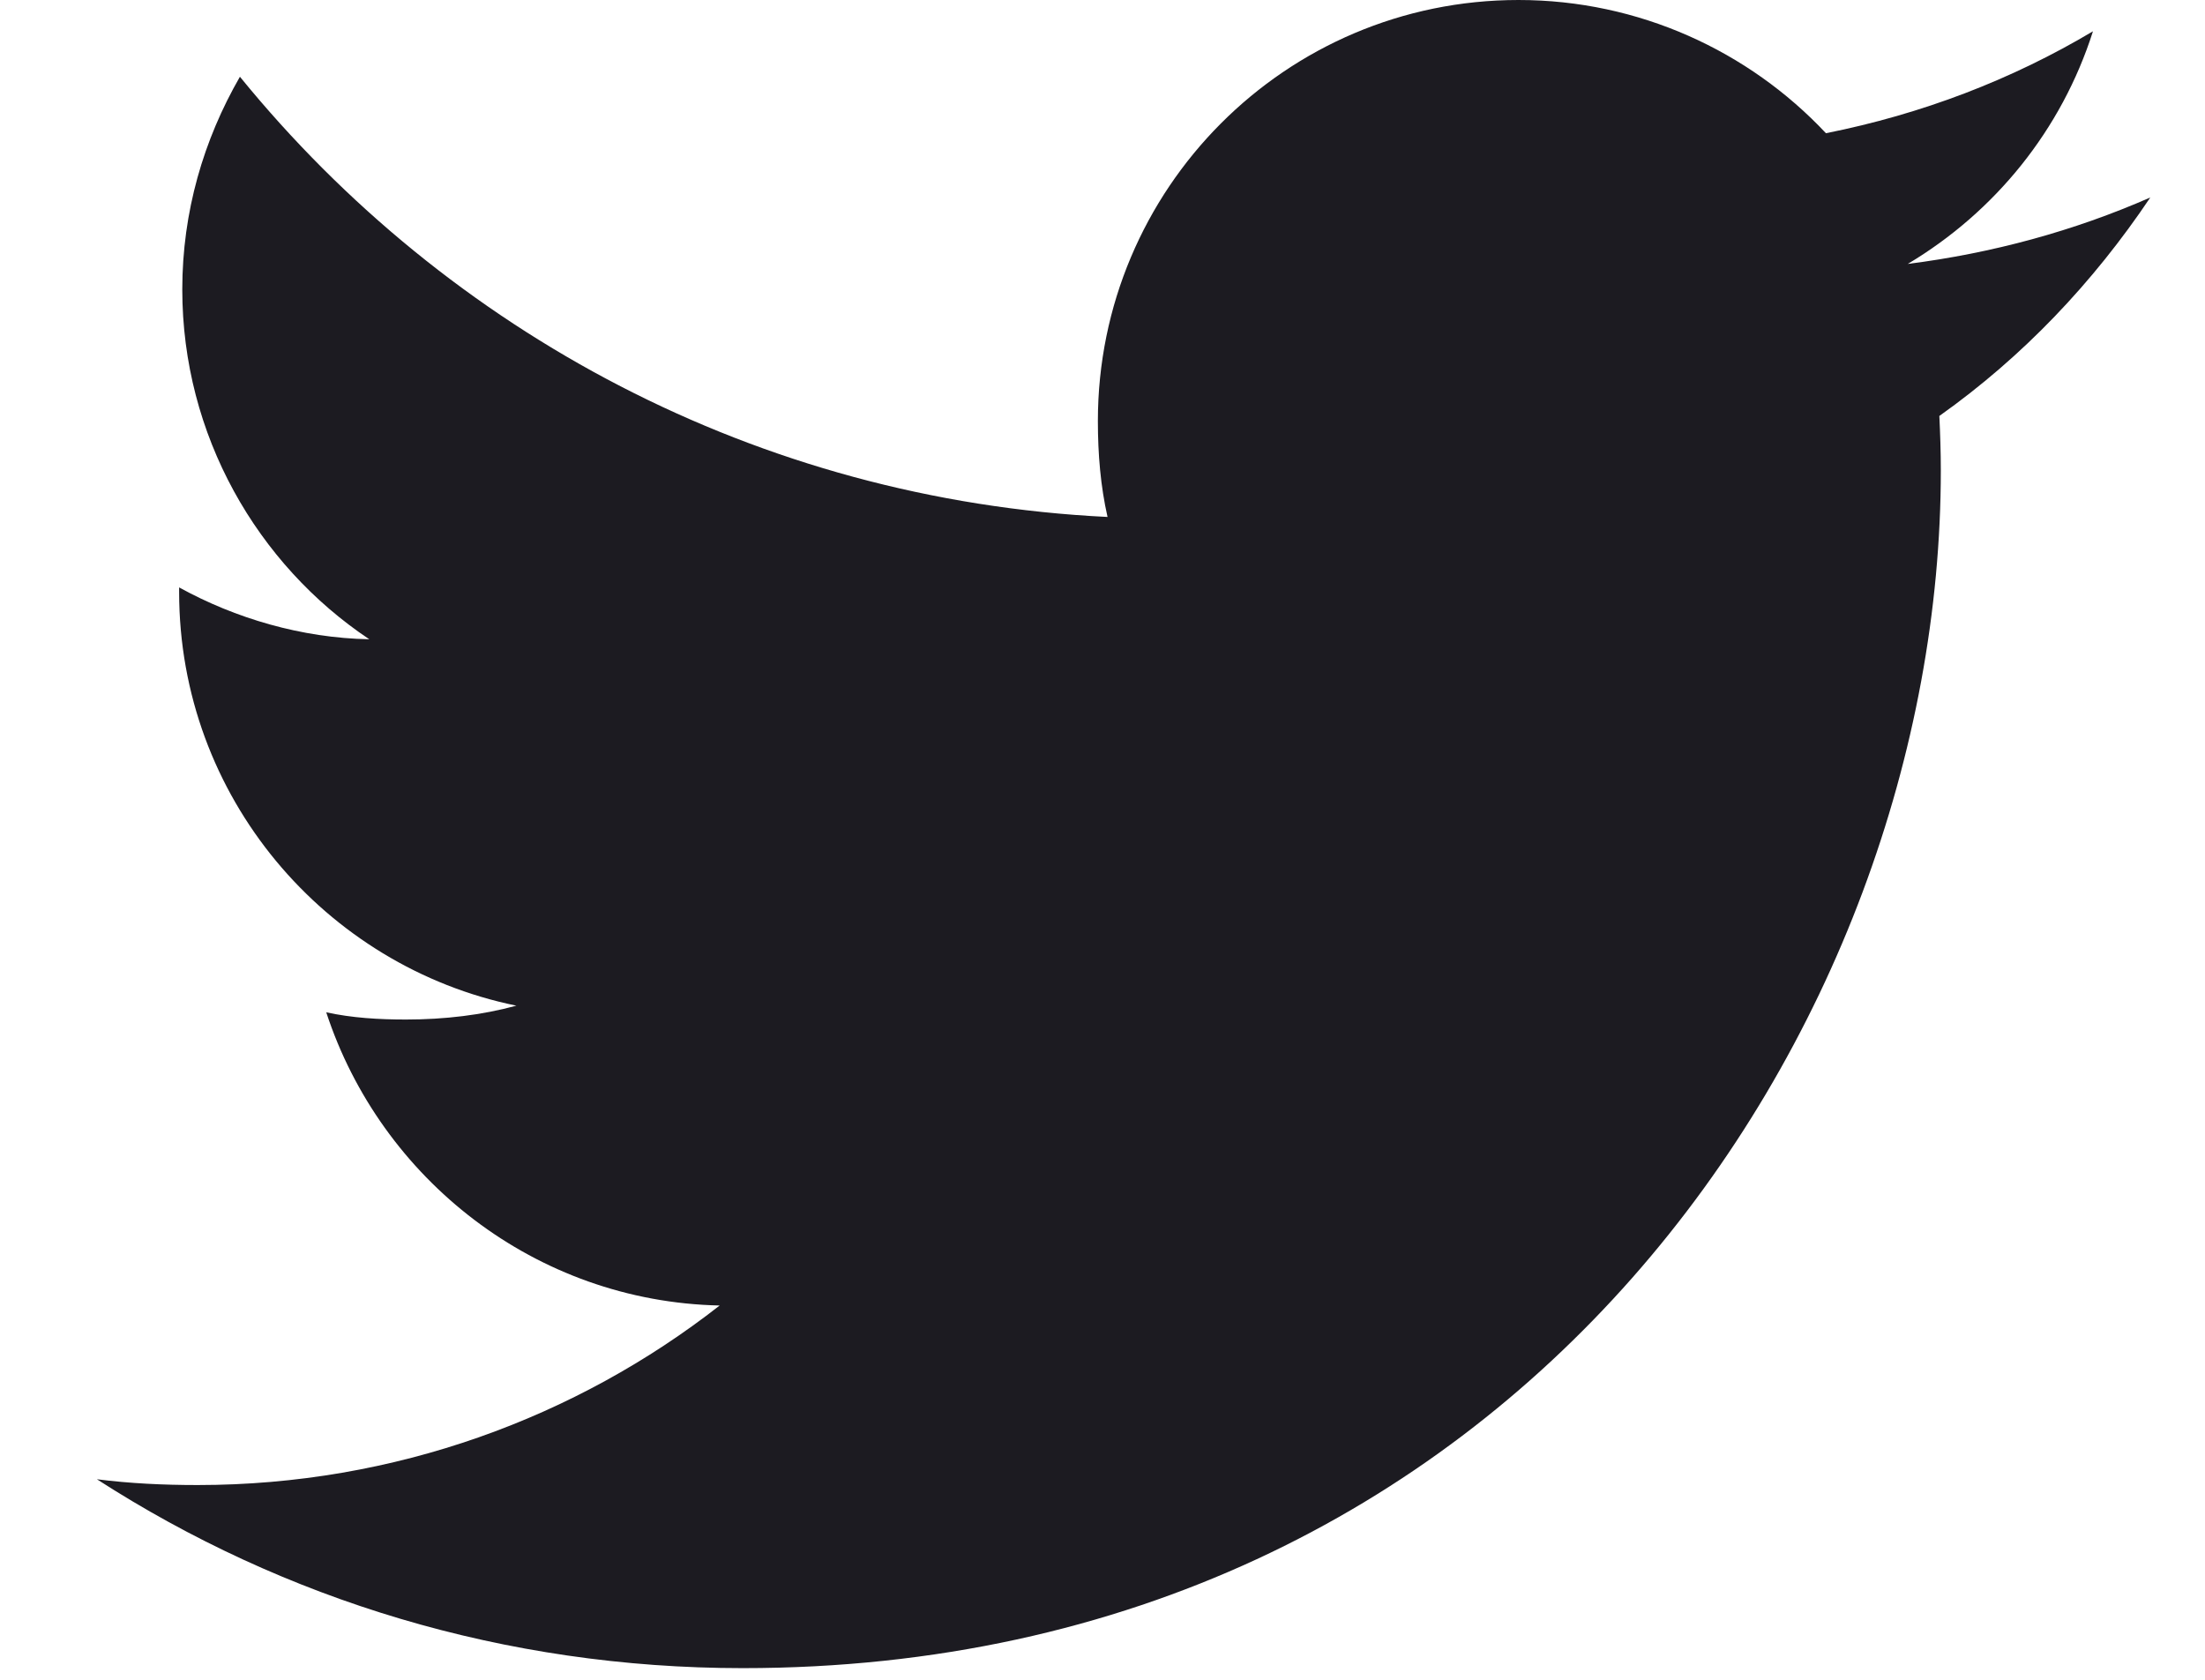 <svg width="21" height="16" viewBox="0 0 21 16" fill="none" xmlns="http://www.w3.org/2000/svg">
<path d="M20.479 1.881C19.752 2.2 18.977 2.411 18.169 2.514C19 2.018 19.634 1.238 19.933 0.298C19.158 0.76 18.302 1.087 17.39 1.269C16.655 0.485 15.606 0 14.462 0C12.242 0 10.456 1.802 10.456 4.01C10.456 4.328 10.482 4.633 10.548 4.924C7.215 4.762 4.266 3.164 2.285 0.731C1.939 1.331 1.736 2.018 1.736 2.757C1.736 4.146 2.451 5.377 3.517 6.089C2.873 6.077 2.241 5.89 1.706 5.595C1.706 5.608 1.706 5.623 1.706 5.639C1.706 7.588 3.095 9.206 4.918 9.579C4.591 9.668 4.236 9.711 3.866 9.711C3.61 9.711 3.351 9.696 3.107 9.642C3.627 11.23 5.101 12.397 6.854 12.435C5.49 13.502 3.758 14.145 1.883 14.145C1.554 14.145 1.239 14.13 0.923 14.09C2.699 15.235 4.804 15.889 7.074 15.889C14.451 15.889 18.484 9.778 18.484 4.481C18.484 4.303 18.478 4.132 18.47 3.962C19.265 3.398 19.934 2.693 20.479 1.881Z" fill="#1C1B21"/>
</svg>
